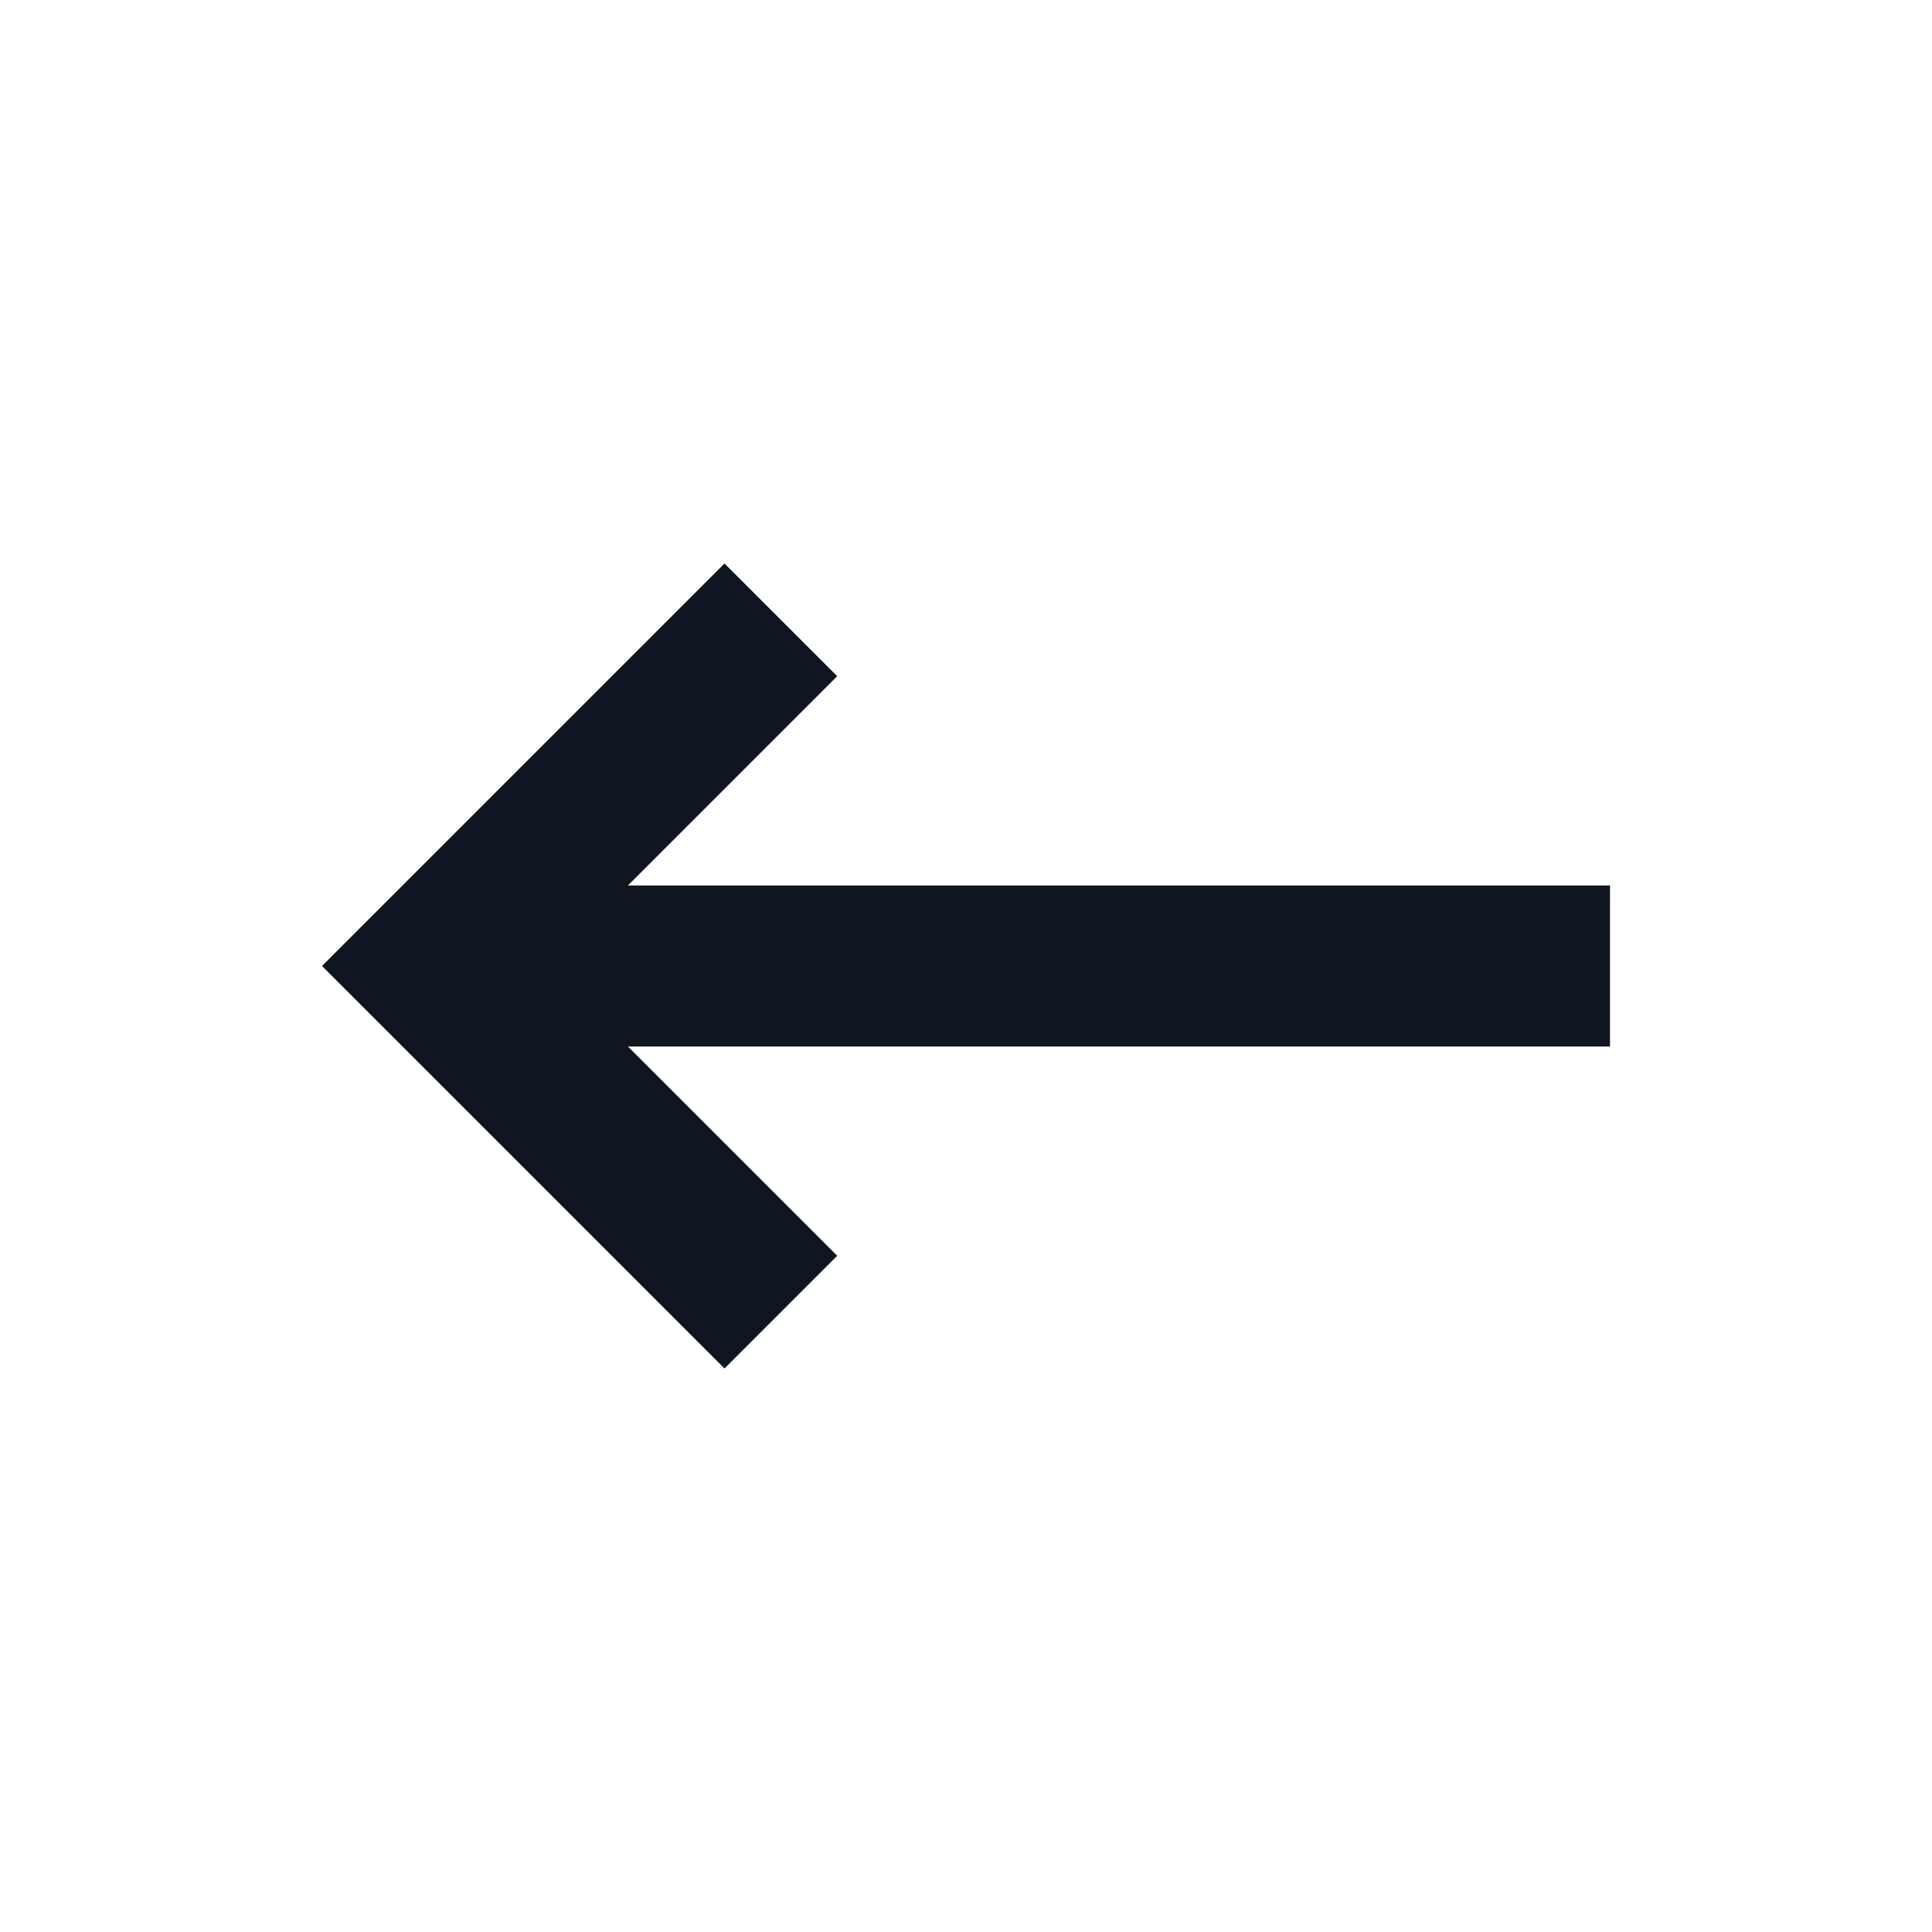<svg width="24" height="24" viewBox="0 0 24 24" fill="none" xmlns="http://www.w3.org/2000/svg">
<path fill-rule="evenodd" clip-rule="evenodd" d="M7.8 13L10.4 15.6L9 17L4 12L9 7L10.4 8.4L7.8 11H20V13H7.8Z" fill="#0F1621"/>
</svg>
